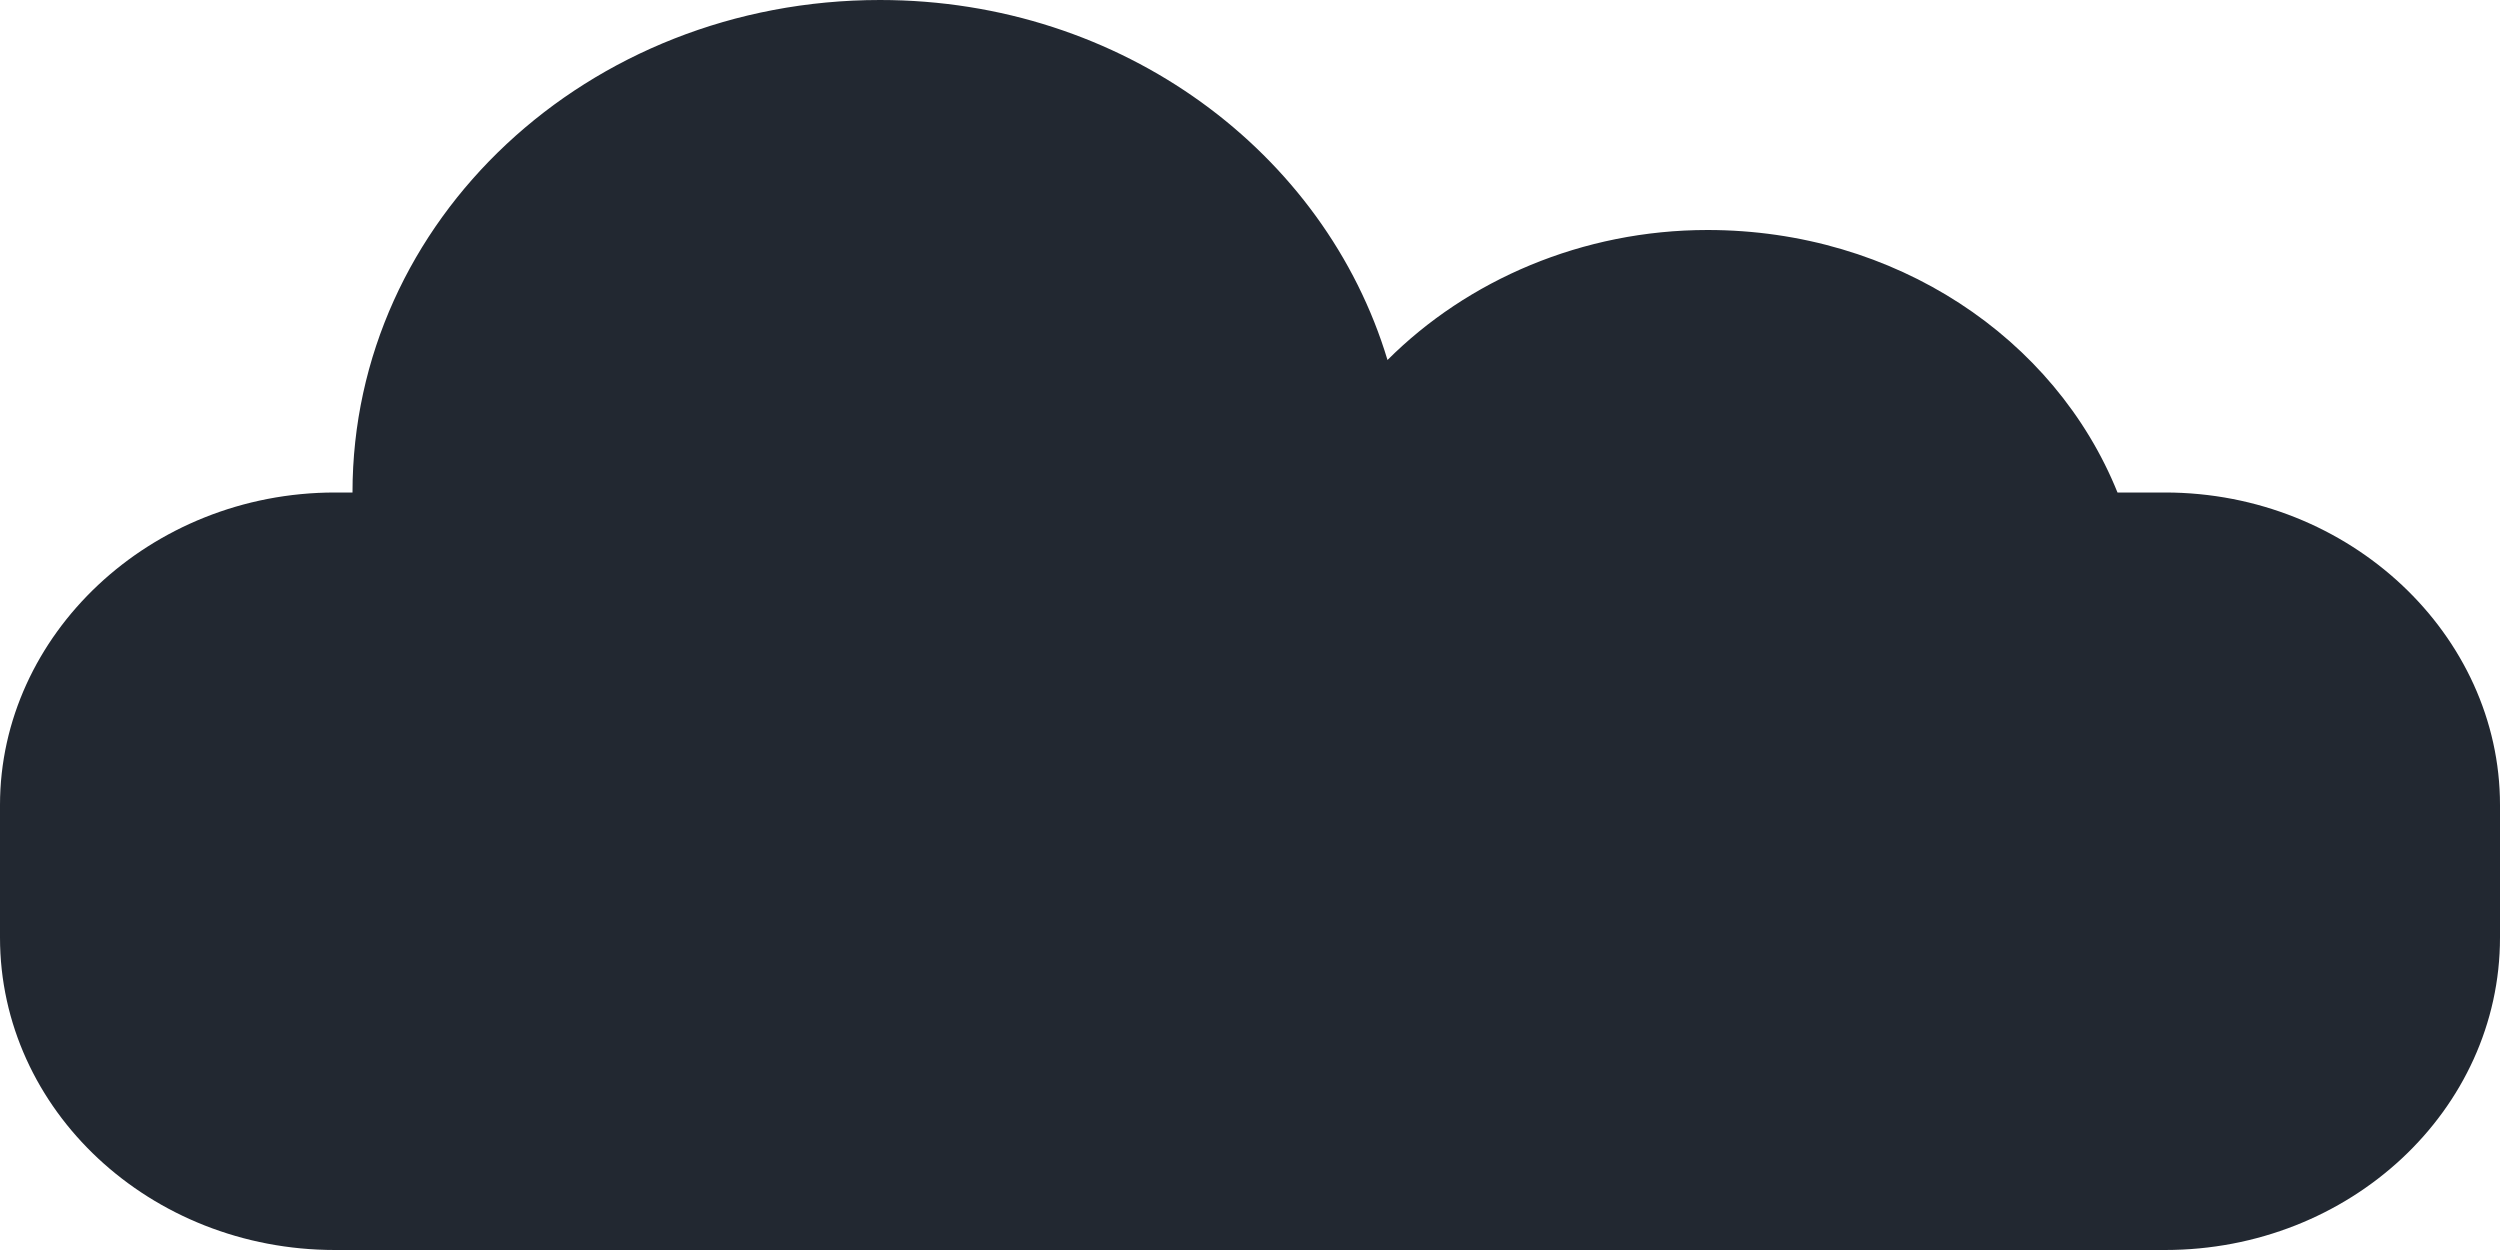 <?xml version="1.0" encoding="utf-8"?>
<!-- Generator: Adobe Illustrator 24.0.1, SVG Export Plug-In . SVG Version: 6.00 Build 0)  -->
<svg version="1.1" id="Calque_2" xmlns="http://www.w3.org/2000/svg" xmlns:xlink="http://www.w3.org/1999/xlink" x="0px" y="0px"
	 viewBox="0 0 100 50" style="enable-background:new 0 0 100 50;" xml:space="preserve">
<style type="text/css">
	.st0{fill:#222831;}
</style>
<g>
	<path class="st0" d="M86.6,19.7h-1.9c-2.5-6.2-8.9-10.5-16.4-10.5c-5,0-9.6,2-12.8,5.2C53,6.1,44.9,0,35.2,0
		C23.5,0,14.1,8.8,14.1,19.7h-0.7C6,19.7,0,25.4,0,32.2v5.3C0,44.4,6,50,13.4,50h73.2C94,50,100,44.4,100,37.5v-5.3
		C100,25.4,94,19.7,86.6,19.7z"/>
</g>
</svg>
